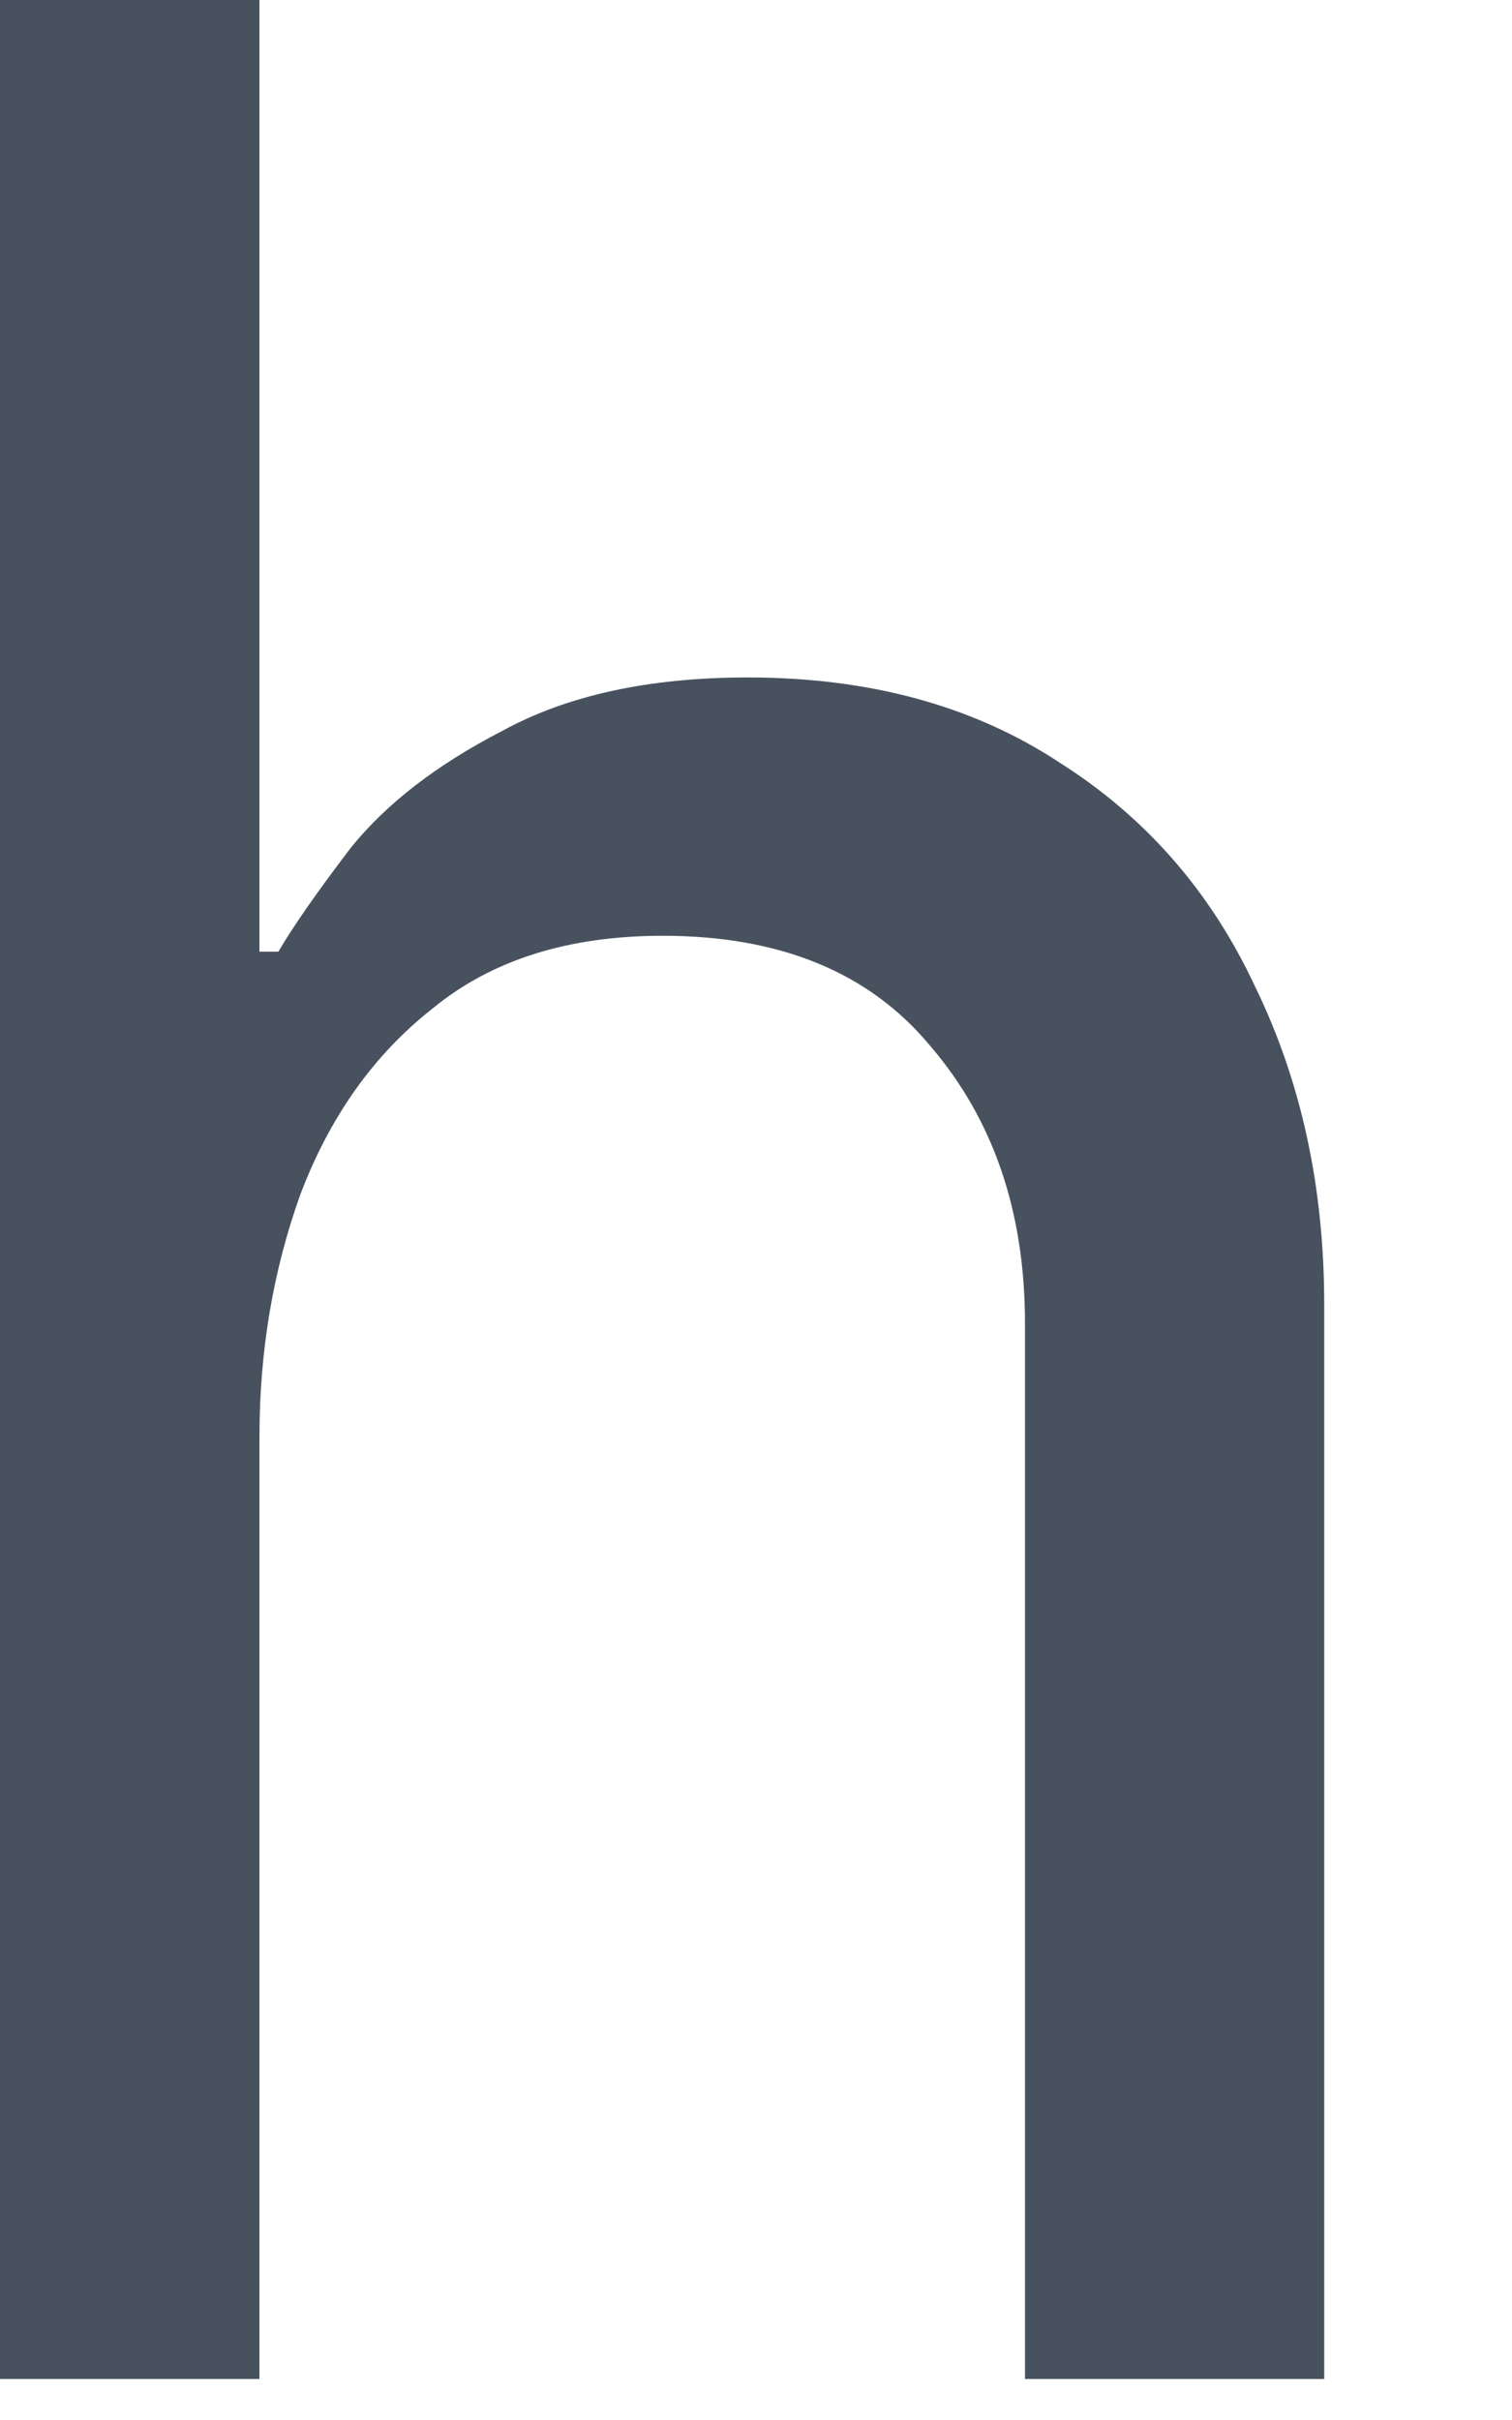 <svg width="10" height="16" viewBox="0 0 10 16" fill="none" xmlns="http://www.w3.org/2000/svg" xmlns:xlink="http://www.w3.org/1999/xlink">
<path d="M-0.263,15.729L-0.263,-0.104L1.716,-0.104L1.716,6.292L1.841,6.292C1.939,6.125 2.098,5.896 2.321,5.604C2.557,5.312 2.89,5.055 3.321,4.833C3.751,4.597 4.293,4.479 4.946,4.479C5.751,4.479 6.439,4.667 7.008,5.042C7.578,5.403 8.008,5.896 8.3,6.521C8.605,7.146 8.758,7.847 8.758,8.625L8.758,15.729L6.779,15.729L6.779,8.75C6.779,8.014 6.571,7.403 6.154,6.917C5.751,6.43 5.161,6.187 4.383,6.187C3.758,6.187 3.251,6.347 2.862,6.667C2.473,6.972 2.182,7.382 1.987,7.896C1.807,8.396 1.716,8.93 1.716,9.5L1.716,15.729L-0.263,15.729Z" fill="#48525F"/>
</svg>

